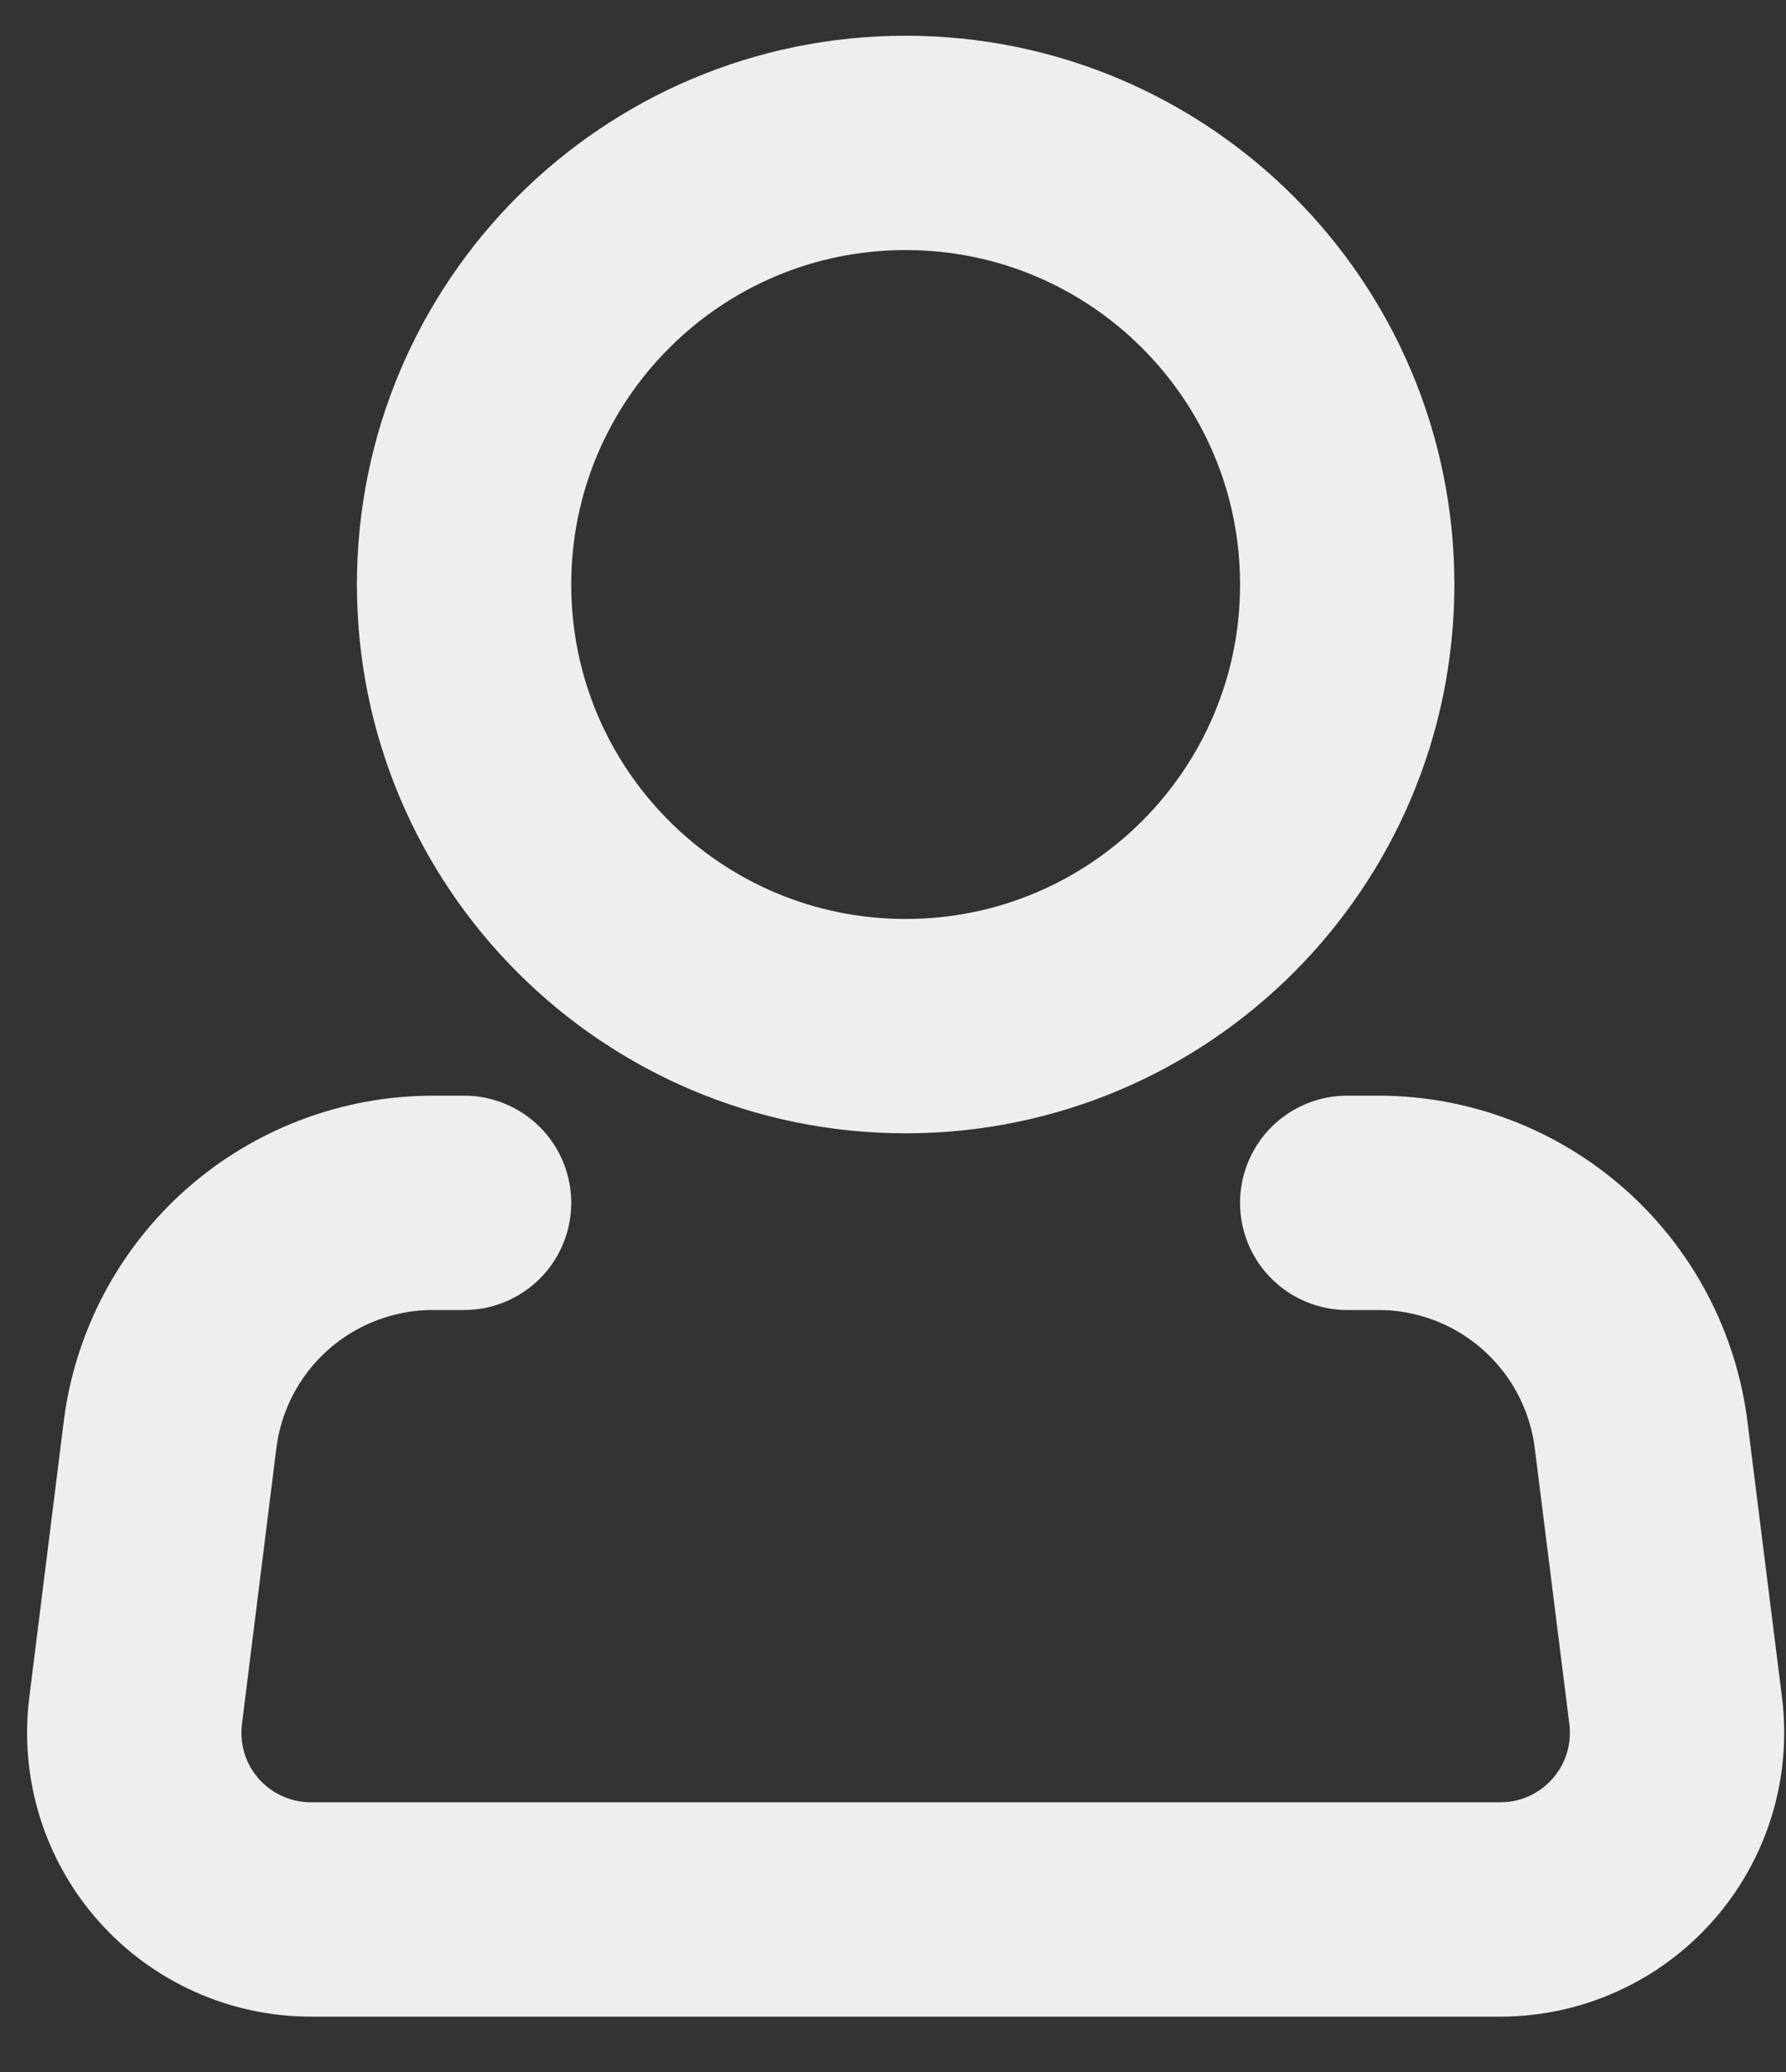 <svg width="25" height="29" viewBox="0 0 25 29" fill="none" xmlns="http://www.w3.org/2000/svg">
<rect x="0" y="0" width="25" height="29" fill="#333333" stroke="none"/>
<path d="M12.677 14.362C16.091 14.362 18.858 11.595 18.858 8.181C18.858 4.767 16.091 2 12.677 2C9.264 2 6.496 4.767 6.496 8.181C6.496 11.595 9.264 14.362 12.677 14.362Z" stroke="#EEEEEE" stroke-width="3"/>
<path d="M18.858 16.835H19.293C20.197 16.835 21.07 17.166 21.747 17.764C22.424 18.362 22.86 19.187 22.972 20.084L23.456 23.946C23.499 24.294 23.468 24.647 23.365 24.982C23.261 25.317 23.088 25.626 22.855 25.889C22.623 26.152 22.338 26.362 22.018 26.506C21.699 26.651 21.352 26.725 21.002 26.725H4.352C4.001 26.725 3.655 26.651 3.335 26.506C3.015 26.362 2.73 26.152 2.498 25.889C2.266 25.626 2.092 25.317 1.989 24.982C1.886 24.647 1.855 24.294 1.898 23.946L2.38 20.084C2.492 19.187 2.928 18.361 3.606 17.763C4.284 17.165 5.157 16.835 6.062 16.835H6.496" stroke="#EEEEEE" stroke-width="3" stroke-linecap="round" stroke-linejoin="round"/>
</svg>
